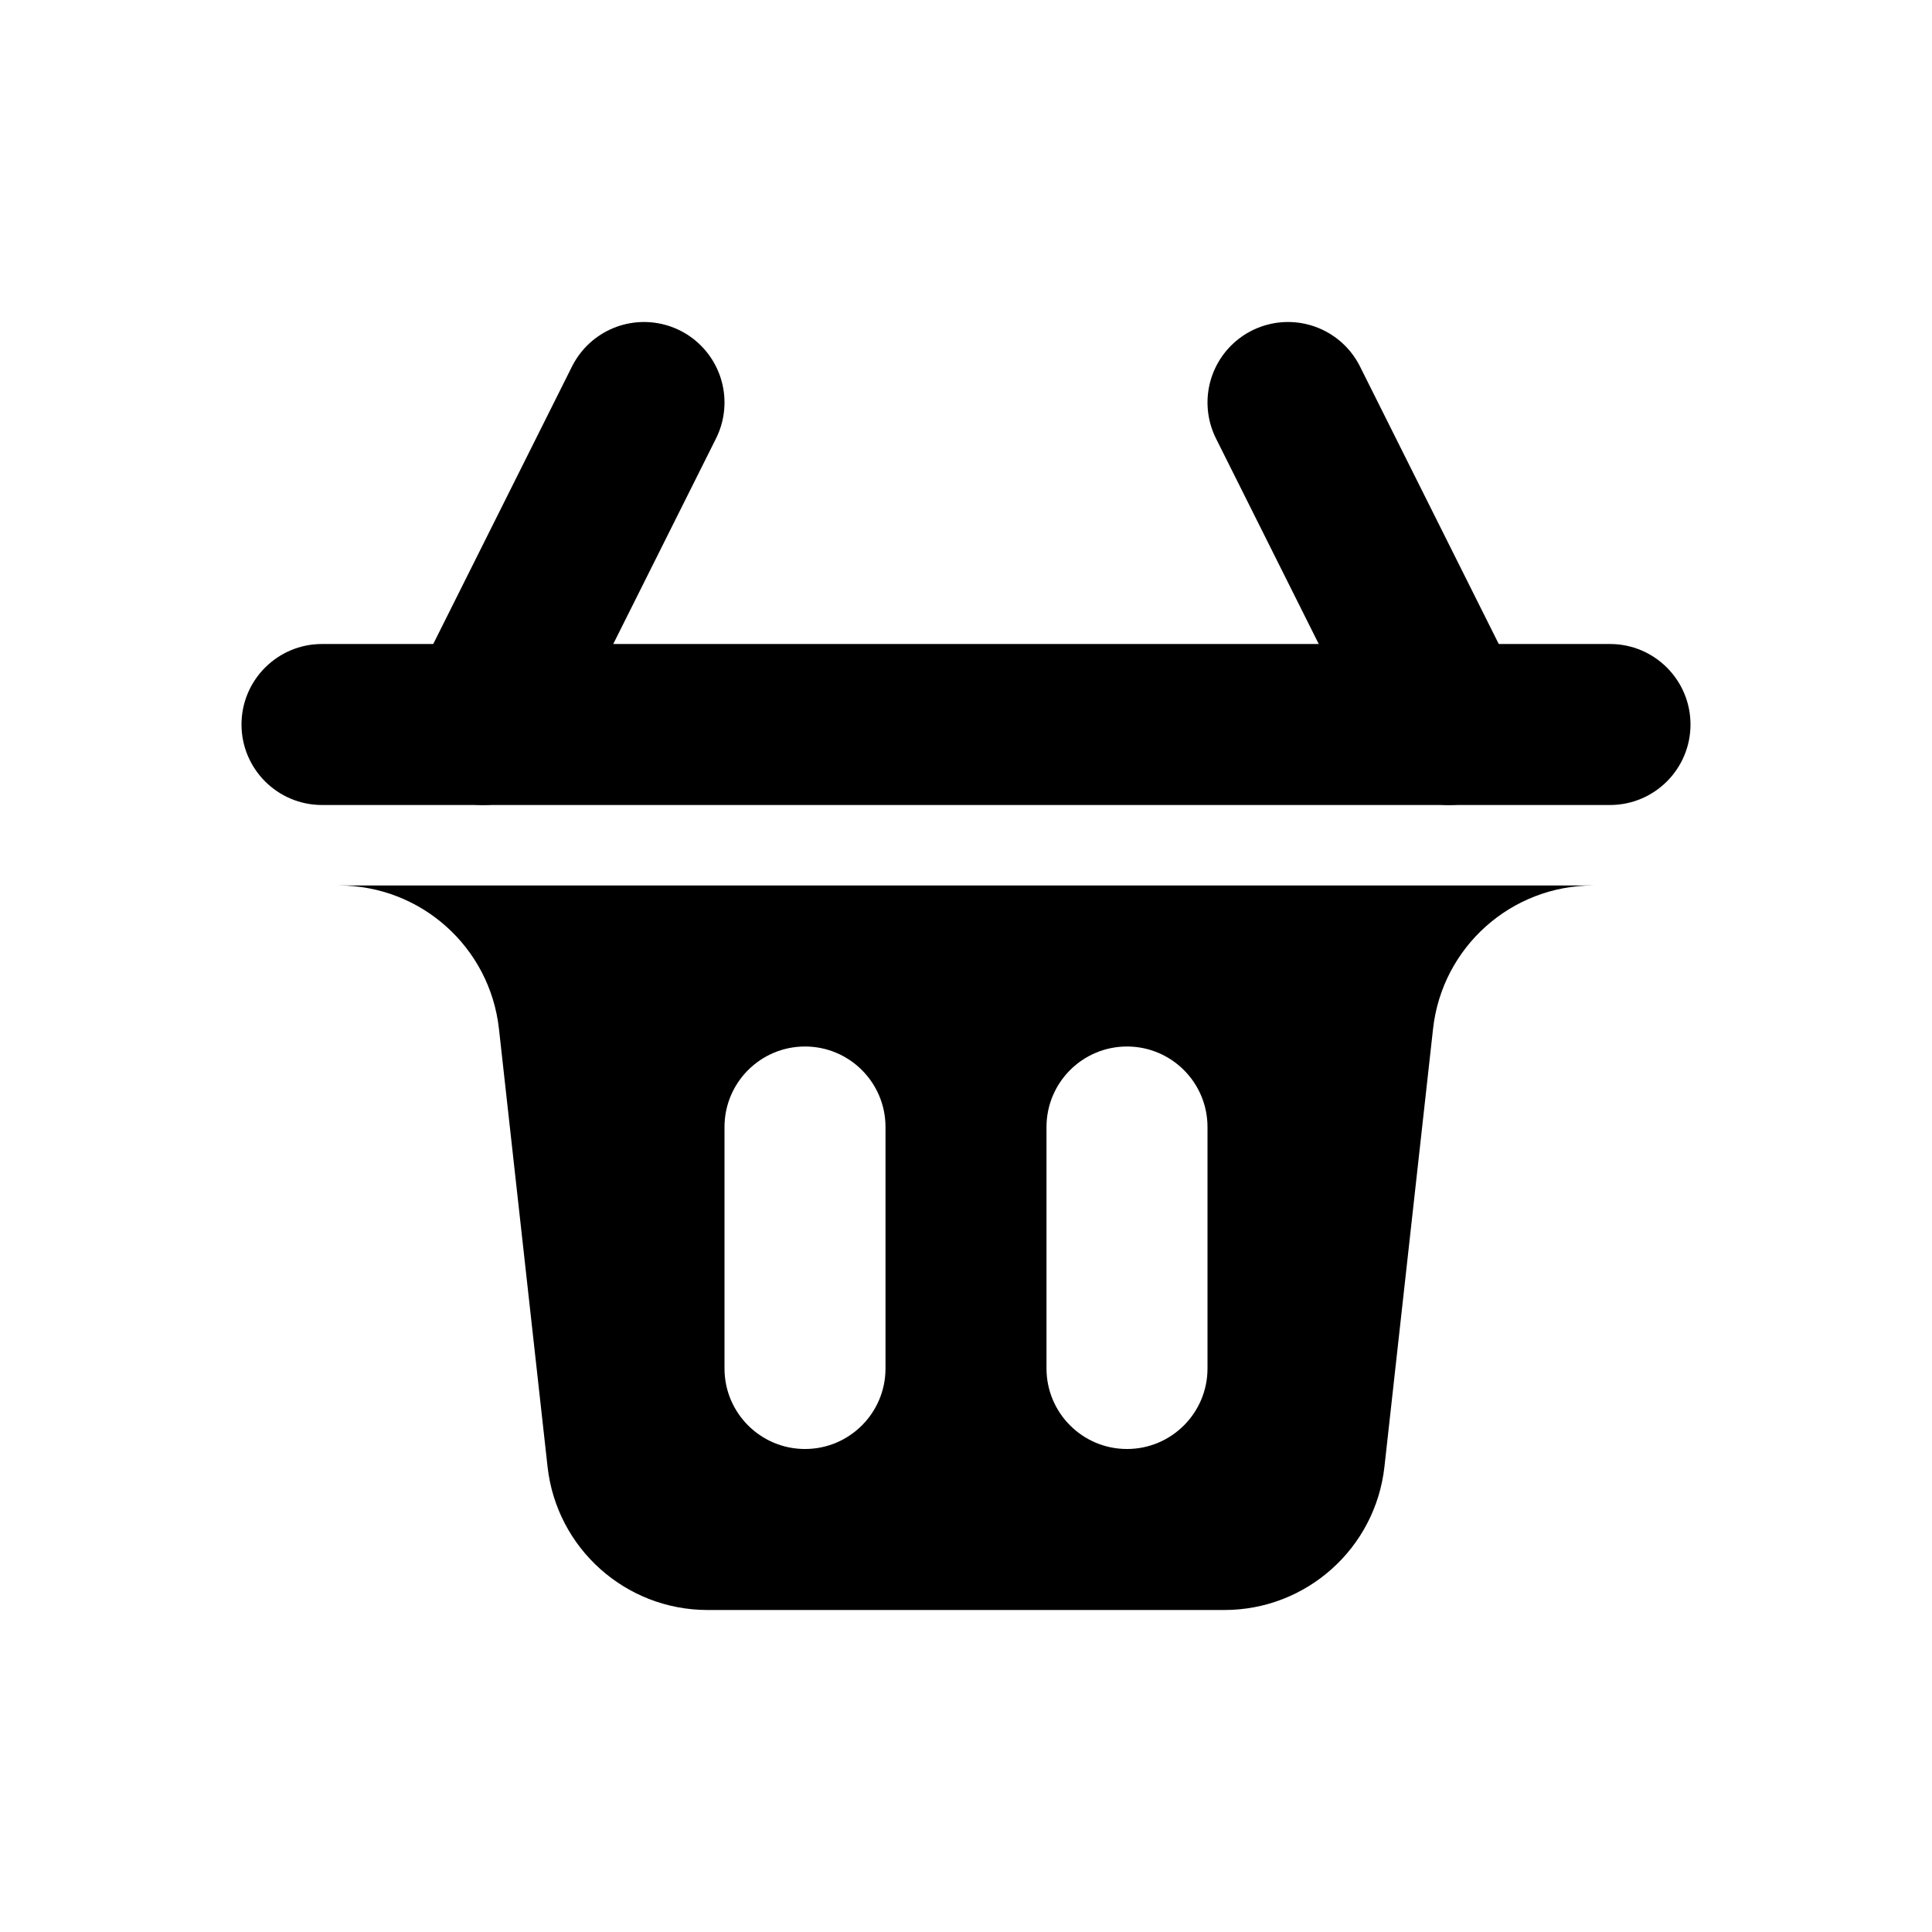<svg width="24" height="24" viewBox="0 0 24 24" fill="none" xmlns="http://www.w3.org/2000/svg">
<path d="M20 10H4C3.448 10 3 9.552 3 9C3 8.448 3.448 8 4 8H20C20.552 8 21 8.448 21 9C21 9.552 20.552 10 20 10Z" fill="currentColor"/>
<path fill-rule="evenodd" clip-rule="evenodd" d="M6.198 12.779L6.802 18.221C6.915 19.234 7.771 20 8.79 20H15.21C16.229 20 17.085 19.234 17.198 18.221L17.802 12.779C17.915 11.766 18.771 11 19.79 11H4.21C5.229 11 6.085 11.766 6.198 12.779ZM11 14C11 13.448 10.552 13 10 13C9.448 13 9 13.448 9 14V17C9 17.552 9.448 18 10 18C10.552 18 11 17.552 11 17V14ZM15 14C15 13.448 14.552 13 14 13C13.448 13 13 13.448 13 14V17C13 17.552 13.448 18 14 18C14.552 18 15 17.552 15 17V14Z" fill="currentColor"/>
<path d="M8 5L6 9M16 5L18 9" stroke="currentColor" stroke-width="2" stroke-linecap="round"/>
</svg>
